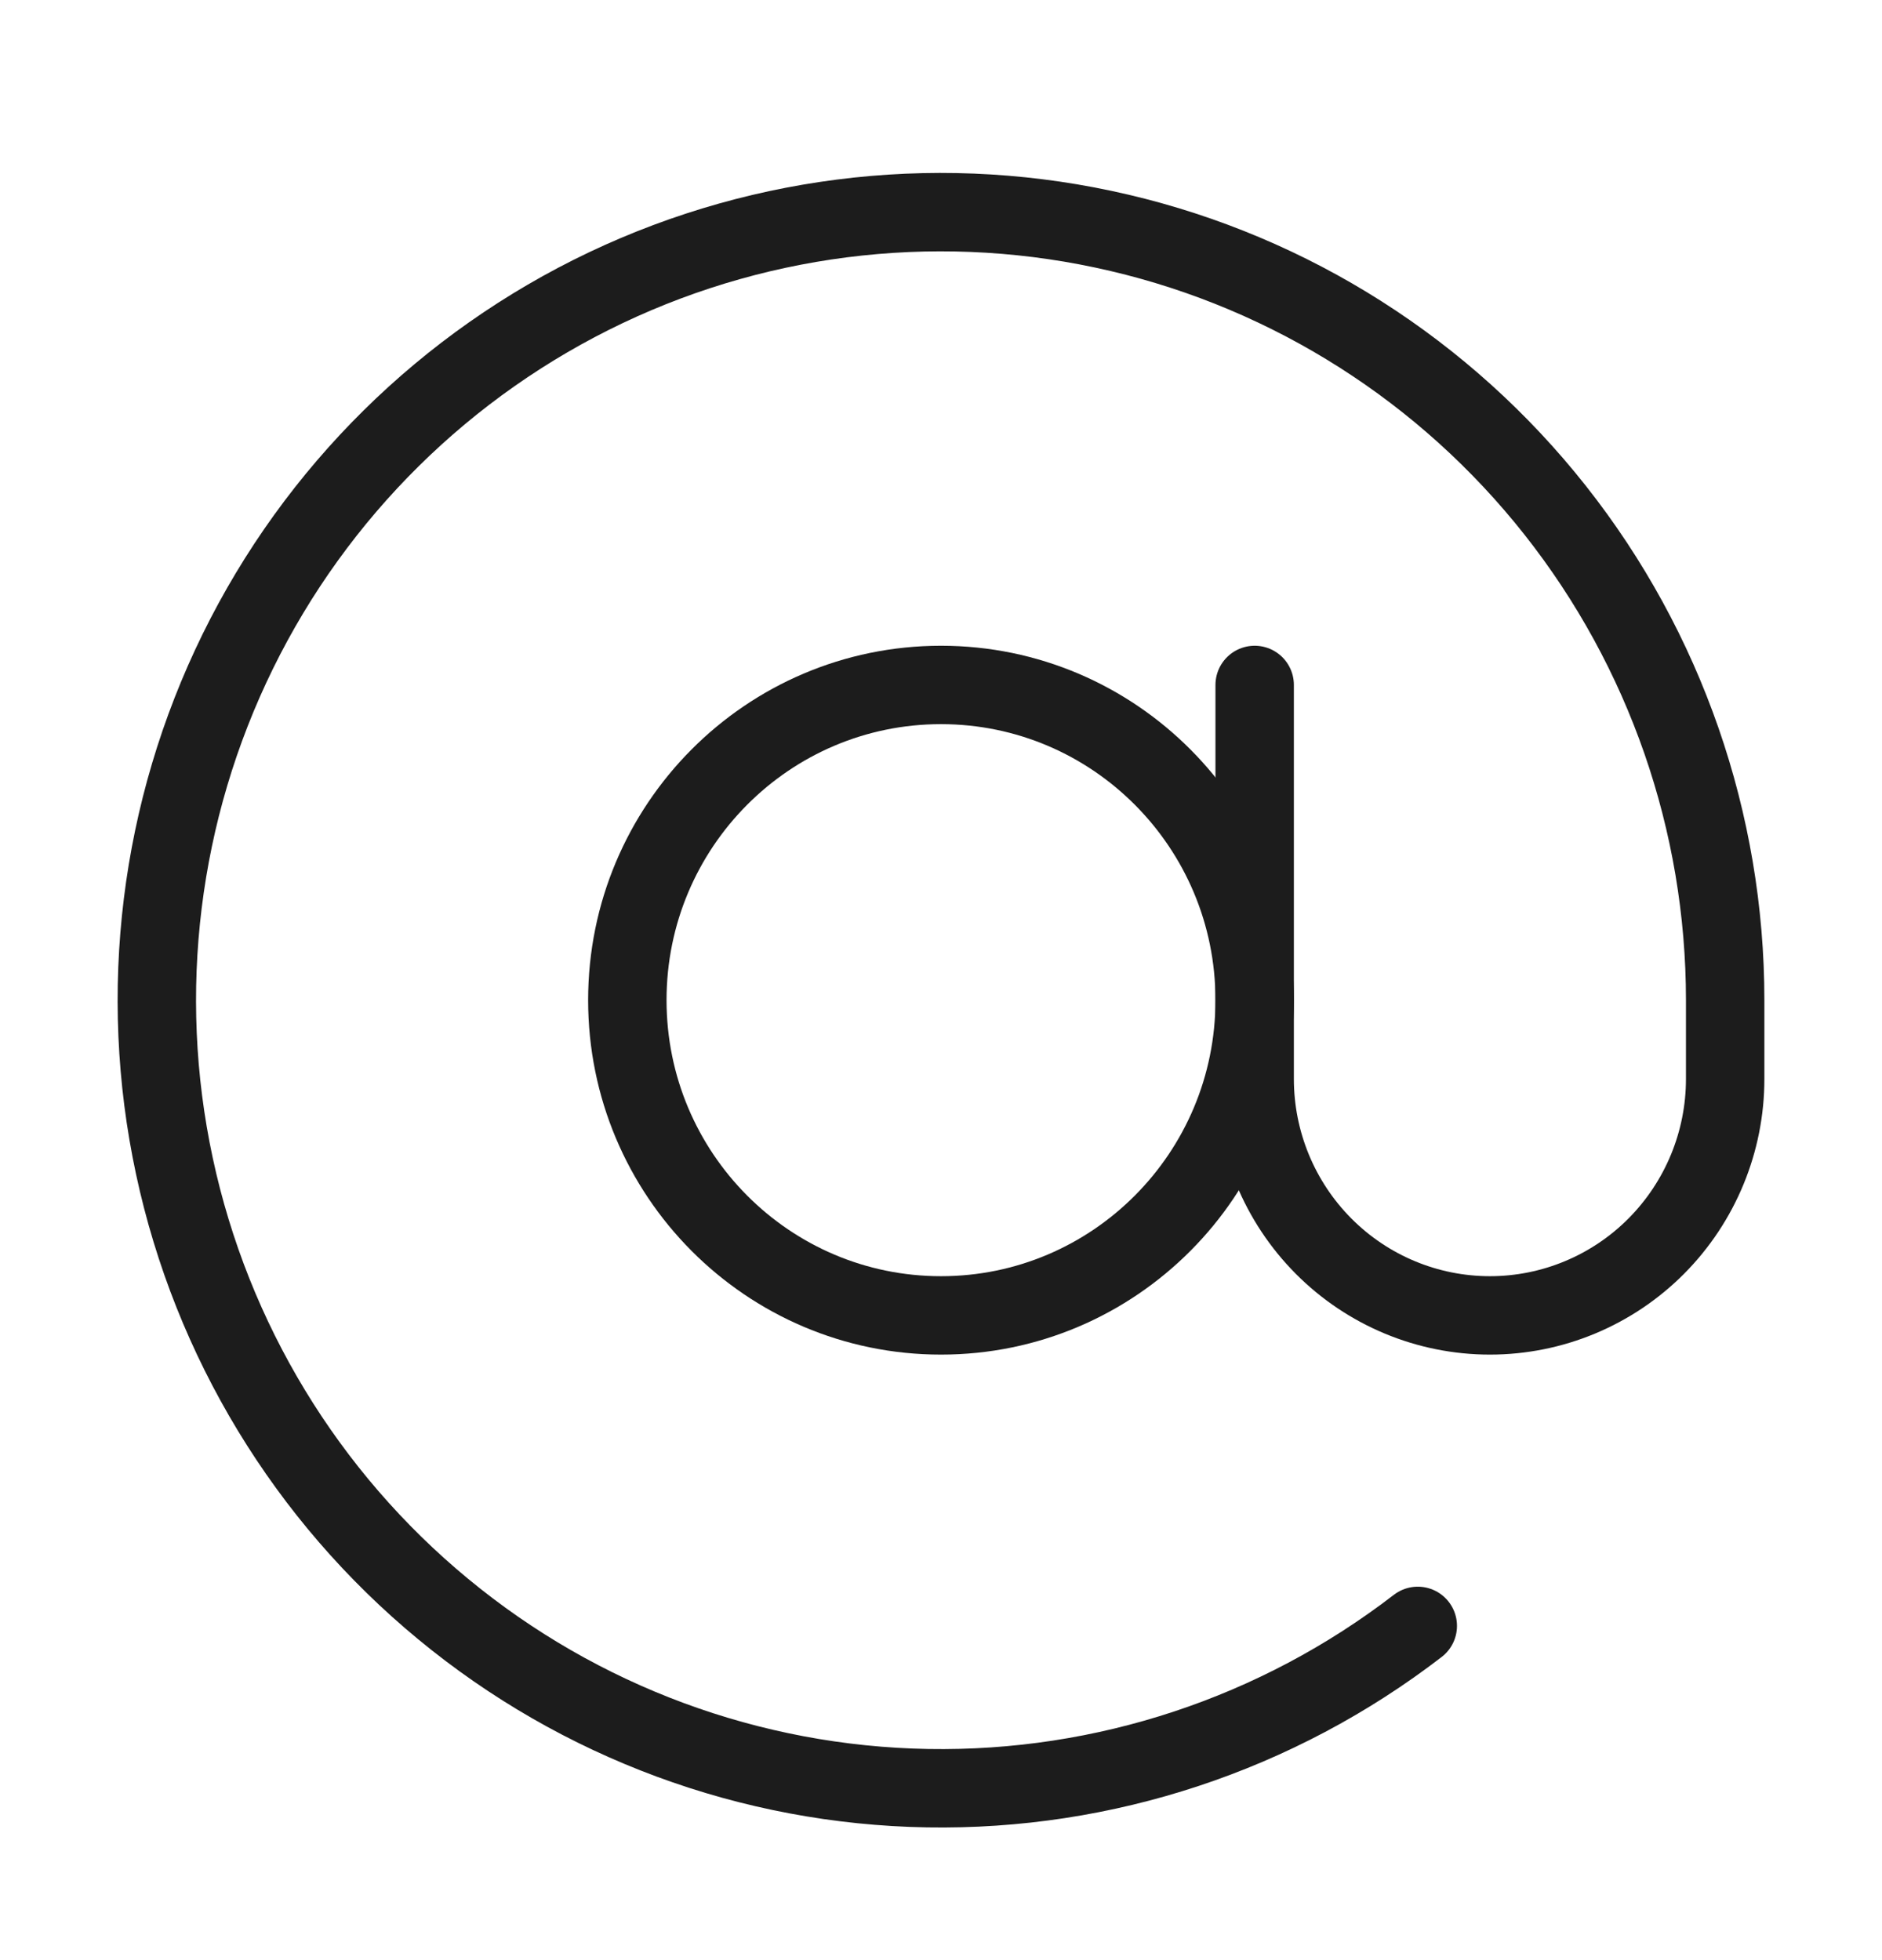<svg width="24" height="25" viewBox="0 0 24 25" fill="none" xmlns="http://www.w3.org/2000/svg">
<path d="M12 16.777C14.209 16.777 16 14.977 16 12.756C16 10.536 14.209 8.736 12 8.736C9.791 8.736 8 10.536 8 12.756C8 14.977 9.791 16.777 12 16.777Z" stroke="#1C1C1C" stroke-linecap="round" stroke-linejoin="round"/>
<path d="M16 8.736V13.762C16 14.561 16.316 15.328 16.879 15.894C17.441 16.459 18.204 16.777 19 16.777C19.796 16.777 20.559 16.459 21.121 15.894C21.684 15.328 22 14.561 22 13.762V12.756C22 10.488 21.236 8.286 19.833 6.509C18.43 4.732 16.471 3.484 14.273 2.969C12.075 2.453 9.768 2.7 7.727 3.669C5.687 4.639 4.032 6.273 3.033 8.307C2.034 10.341 1.749 12.656 2.224 14.873C2.699 17.091 3.907 19.082 5.651 20.522C7.394 21.963 9.571 22.768 11.828 22.807C14.085 22.846 16.288 22.117 18.08 20.737" stroke="#1C1C1C" stroke-linecap="round" stroke-linejoin="round"/>
</svg>
